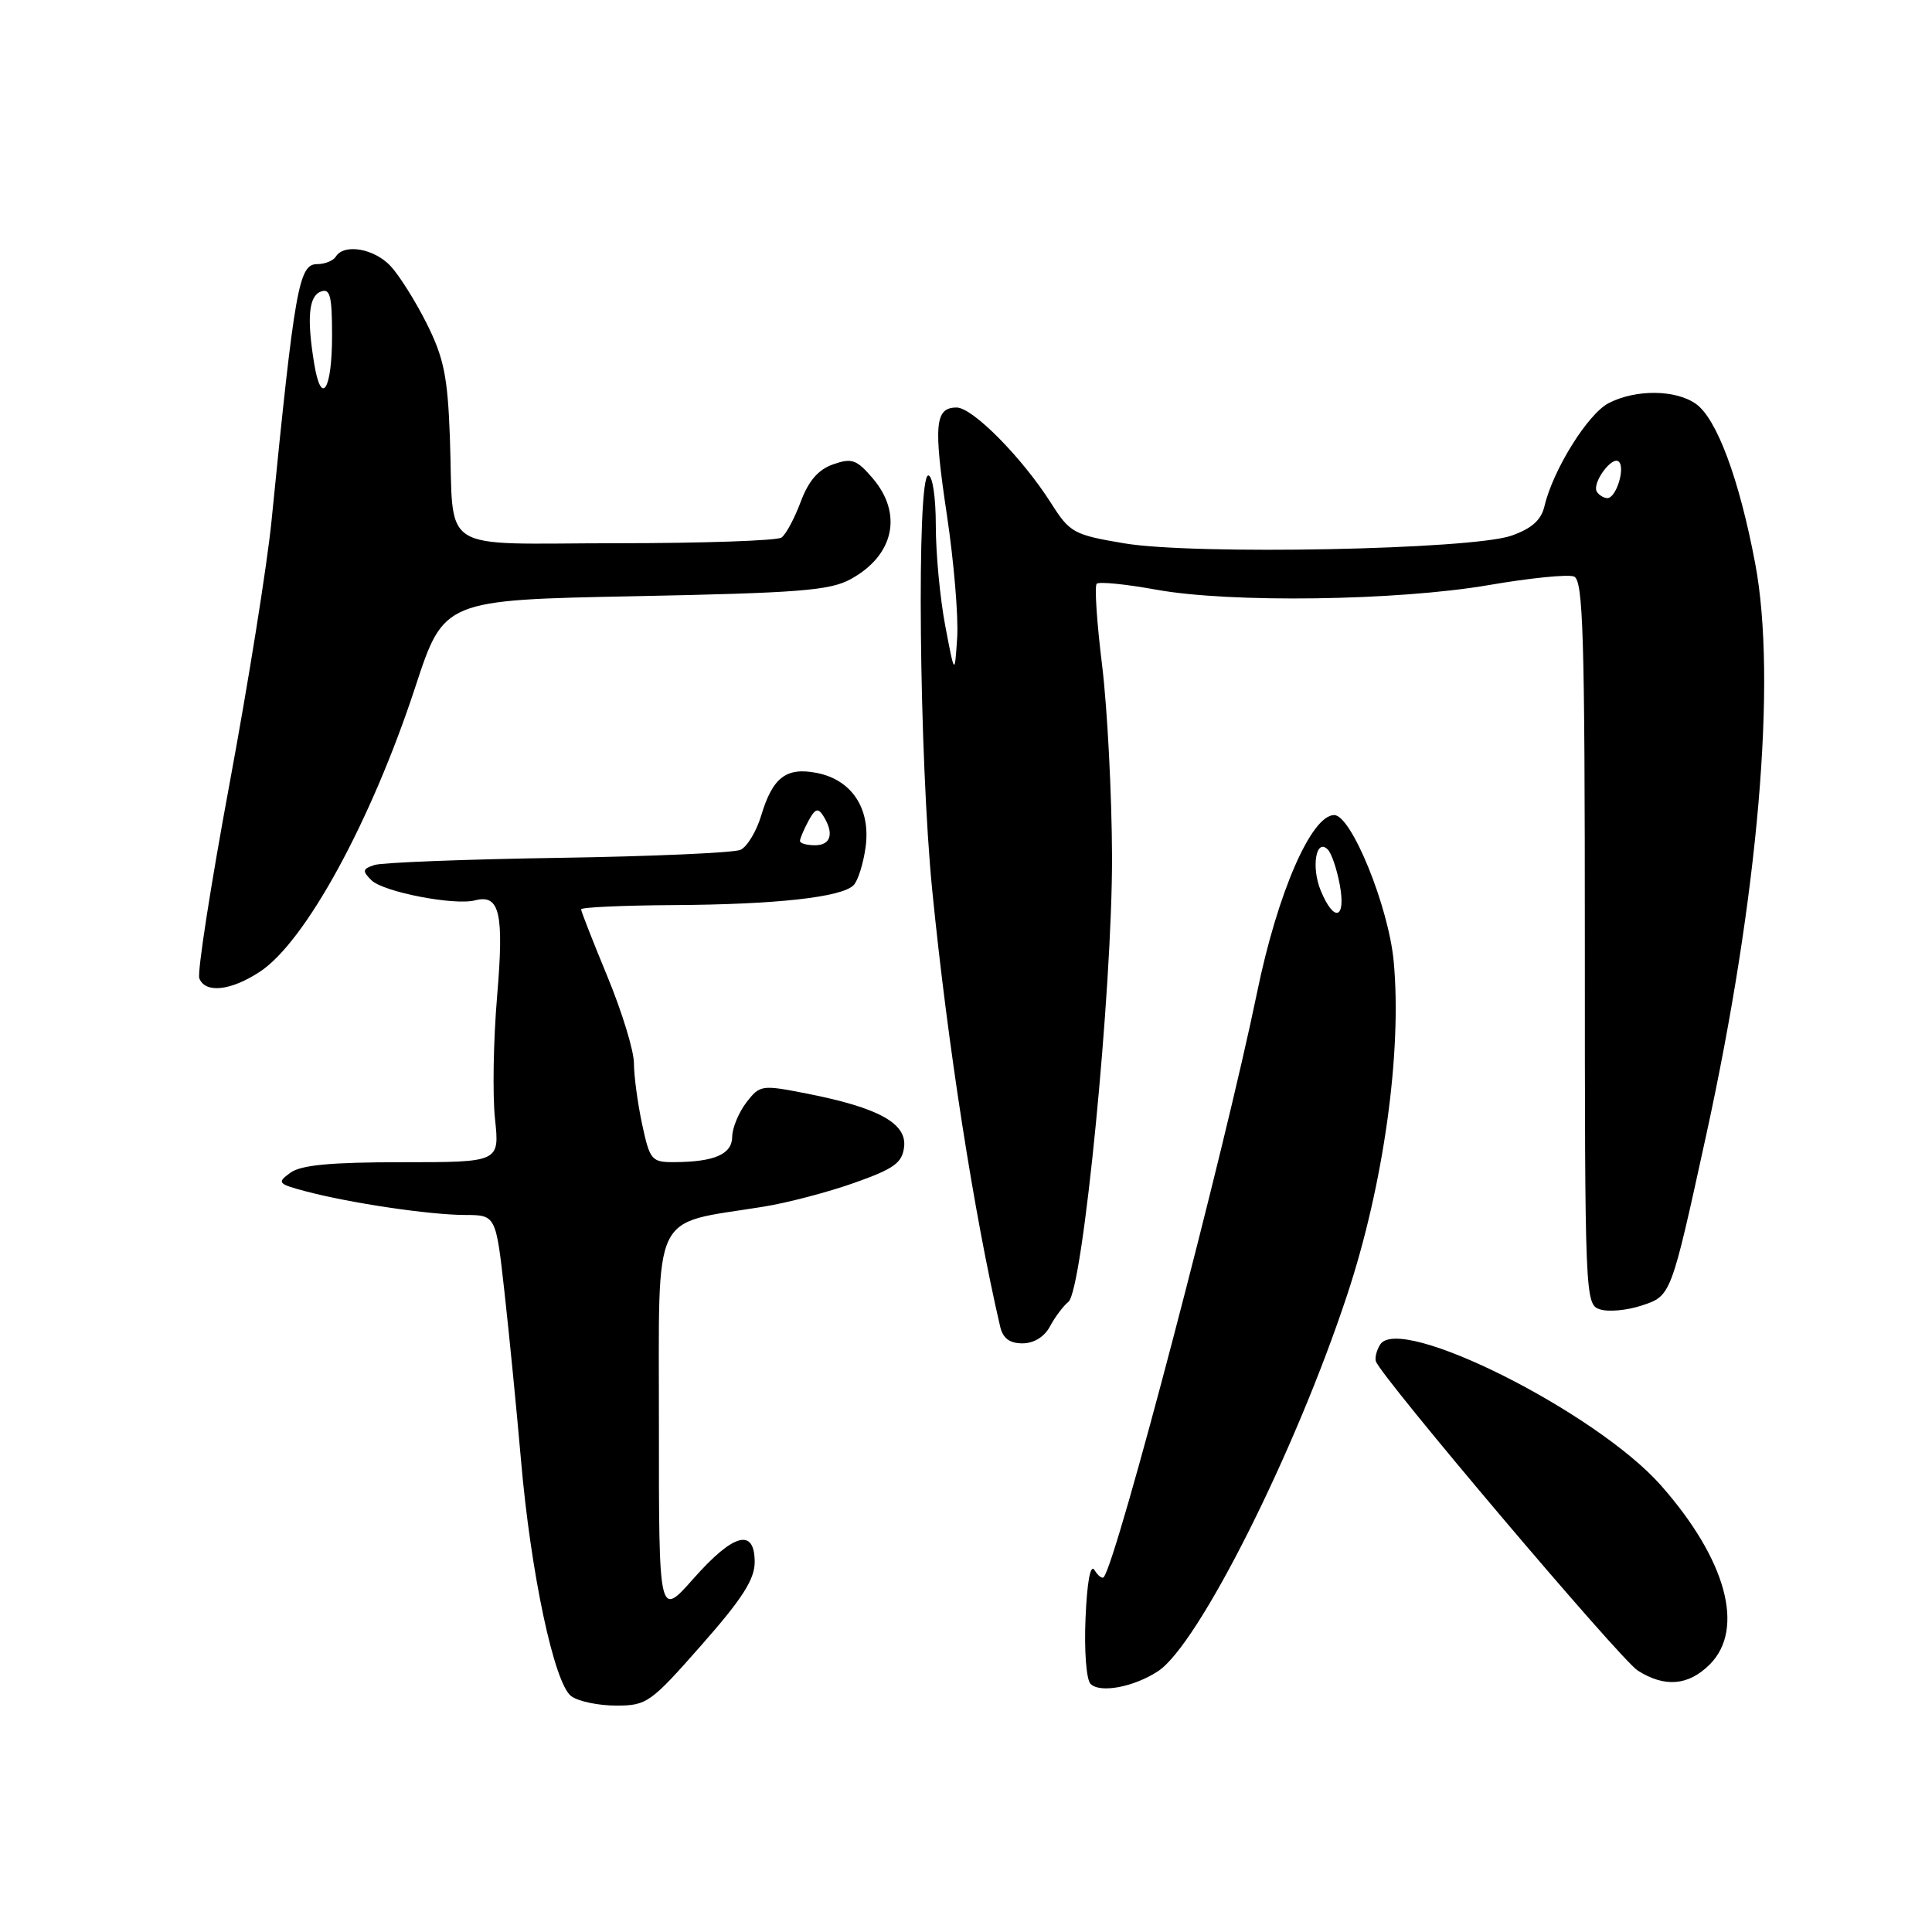 <?xml version="1.0" encoding="UTF-8" standalone="no"?>
<!DOCTYPE svg PUBLIC "-//W3C//DTD SVG 1.1//EN" "http://www.w3.org/Graphics/SVG/1.1/DTD/svg11.dtd" >
<svg xmlns="http://www.w3.org/2000/svg" xmlns:xlink="http://www.w3.org/1999/xlink" version="1.1" viewBox="0 0 256 256">
 <g >
 <path fill="currentColor"
d=" M 92.94 217.99 C 98.33 211.88 100.00 209.28 100.00 206.99 C 100.00 202.42 97.20 203.17 91.90 209.16 C 87.30 214.36 87.30 214.36 87.31 188.68 C 87.33 159.80 86.13 162.32 101.12 159.90 C 104.31 159.39 109.75 157.96 113.21 156.73 C 118.49 154.86 119.55 154.09 119.80 151.96 C 120.16 148.84 116.38 146.77 106.99 144.92 C 100.89 143.72 100.70 143.75 98.89 146.09 C 97.88 147.42 97.03 149.46 97.02 150.63 C 97.00 152.95 94.67 153.96 89.33 153.99 C 86.33 154.00 86.11 153.73 85.08 148.95 C 84.49 146.17 84.00 142.55 84.00 140.89 C 84.00 139.24 82.42 134.08 80.50 129.43 C 78.58 124.78 77.00 120.76 77.00 120.49 C 77.00 120.22 82.51 119.97 89.25 119.93 C 102.87 119.85 111.51 118.89 113.10 117.30 C 113.68 116.72 114.40 114.43 114.70 112.22 C 115.38 107.14 112.87 103.33 108.24 102.42 C 104.19 101.62 102.38 103.00 100.86 108.07 C 100.23 110.17 98.99 112.22 98.11 112.61 C 97.22 113.00 86.38 113.48 74.01 113.67 C 61.63 113.86 50.67 114.29 49.64 114.61 C 48.03 115.13 47.97 115.40 49.21 116.63 C 50.75 118.18 60.21 120.02 62.95 119.30 C 66.22 118.45 66.80 120.99 65.87 132.00 C 65.38 137.78 65.25 145.09 65.59 148.25 C 66.20 154.00 66.20 154.00 53.29 154.00 C 43.80 154.00 39.87 154.37 38.47 155.40 C 36.67 156.71 36.80 156.87 40.53 157.86 C 46.43 159.42 56.94 160.98 61.60 160.99 C 65.71 161.00 65.71 161.00 66.85 171.25 C 67.48 176.89 68.46 186.87 69.03 193.43 C 70.33 208.49 73.44 223.08 75.69 224.75 C 76.62 225.44 79.30 226.00 81.64 226.00 C 85.70 226.00 86.21 225.64 92.94 217.99 Z  M 153.45 221.44 C 158.81 217.93 171.65 192.37 178.53 171.51 C 183.35 156.93 185.79 139.36 184.67 127.37 C 183.99 120.11 179.06 108.00 176.79 108.00 C 173.76 108.00 169.28 118.30 166.57 131.50 C 162.23 152.60 148.05 206.66 146.26 208.97 C 146.06 209.23 145.50 208.82 145.03 208.05 C 144.49 207.18 144.05 209.53 143.84 214.38 C 143.65 218.68 143.94 222.56 144.50 223.12 C 145.76 224.39 150.23 223.55 153.45 221.44 Z  M 226.55 220.55 C 231.25 215.84 228.75 206.65 220.09 196.83 C 211.53 187.12 185.48 174.05 182.88 178.16 C 182.41 178.90 182.16 179.90 182.31 180.38 C 182.94 182.38 214.69 219.88 217.00 221.35 C 220.58 223.63 223.72 223.37 226.55 220.55 Z  M 139.13 175.75 C 139.79 174.51 140.89 173.05 141.57 172.50 C 143.49 170.96 147.39 131.13 147.35 113.50 C 147.32 105.25 146.73 93.87 146.04 88.20 C 145.34 82.54 145.01 77.65 145.32 77.35 C 145.62 77.05 149.16 77.40 153.18 78.13 C 162.99 79.92 185.16 79.61 197.31 77.52 C 202.71 76.59 207.77 76.08 208.56 76.39 C 209.78 76.85 210.00 84.13 210.00 124.90 C 210.00 172.11 210.03 172.88 212.02 173.50 C 213.12 173.86 215.59 173.63 217.50 173.00 C 221.44 171.70 221.39 171.84 226.06 150.50 C 233.00 118.77 235.47 89.98 232.57 74.65 C 230.46 63.46 227.47 55.45 224.71 53.51 C 222.00 51.61 216.73 51.57 213.15 53.42 C 210.39 54.85 205.78 62.26 204.65 67.07 C 204.22 68.91 202.97 70.03 200.27 70.98 C 194.99 72.83 158.24 73.56 148.94 71.99 C 142.25 70.86 141.76 70.59 139.26 66.65 C 135.45 60.65 128.88 54.00 126.76 54.00 C 123.88 54.00 123.67 56.25 125.47 68.25 C 126.40 74.44 127.01 81.75 126.83 84.50 C 126.50 89.50 126.50 89.50 125.25 82.92 C 124.56 79.30 124.00 73.34 124.00 69.67 C 124.00 65.89 123.57 63.00 123.00 63.00 C 121.43 63.00 121.79 100.64 123.54 118.11 C 125.56 138.42 129.06 160.84 132.52 175.75 C 132.88 177.33 133.77 178.00 135.48 178.00 C 137.00 178.00 138.39 177.14 139.13 175.75 Z  M 34.42 128.77 C 40.46 124.82 49.18 108.84 55.02 91.06 C 58.81 79.50 58.81 79.50 84.16 79.00 C 105.84 78.57 109.97 78.25 112.72 76.74 C 118.48 73.59 119.67 68.06 115.60 63.33 C 113.50 60.89 112.86 60.66 110.39 61.53 C 108.42 62.22 107.13 63.72 106.09 66.51 C 105.27 68.70 104.13 70.83 103.55 71.23 C 102.97 71.64 93.17 71.98 81.77 71.98 C 57.64 72.00 60.18 73.61 59.61 57.91 C 59.32 49.91 58.81 47.42 56.56 42.91 C 55.07 39.93 52.91 36.49 51.75 35.25 C 49.58 32.93 45.59 32.24 44.50 34.00 C 44.16 34.55 43.04 35.00 42.02 35.00 C 39.60 35.00 39.06 38.05 35.98 69.00 C 35.41 74.78 32.90 90.47 30.41 103.88 C 27.92 117.29 26.12 128.88 26.41 129.63 C 27.19 131.66 30.58 131.29 34.42 128.77 Z  M 106.00 111.43 C 106.00 111.12 106.50 109.94 107.11 108.80 C 108.00 107.14 108.39 107.00 109.09 108.11 C 110.55 110.42 110.11 112.00 108.00 112.00 C 106.90 112.00 106.00 111.75 106.00 111.43 Z  M 175.01 118.02 C 173.71 114.89 174.39 110.97 175.95 112.58 C 176.44 113.09 177.15 115.19 177.53 117.25 C 178.37 121.80 176.77 122.28 175.01 118.02 Z  M 211.59 65.15 C 210.90 64.03 213.64 60.30 214.51 61.18 C 215.38 62.05 214.14 66.00 212.99 66.00 C 212.51 66.00 211.88 65.62 211.59 65.15 Z  M 41.64 48.23 C 40.64 42.18 40.90 39.25 42.50 38.64 C 43.74 38.16 44.00 39.19 44.00 44.47 C 44.00 51.67 42.58 53.93 41.64 48.23 Z "/>
</g>
</svg>